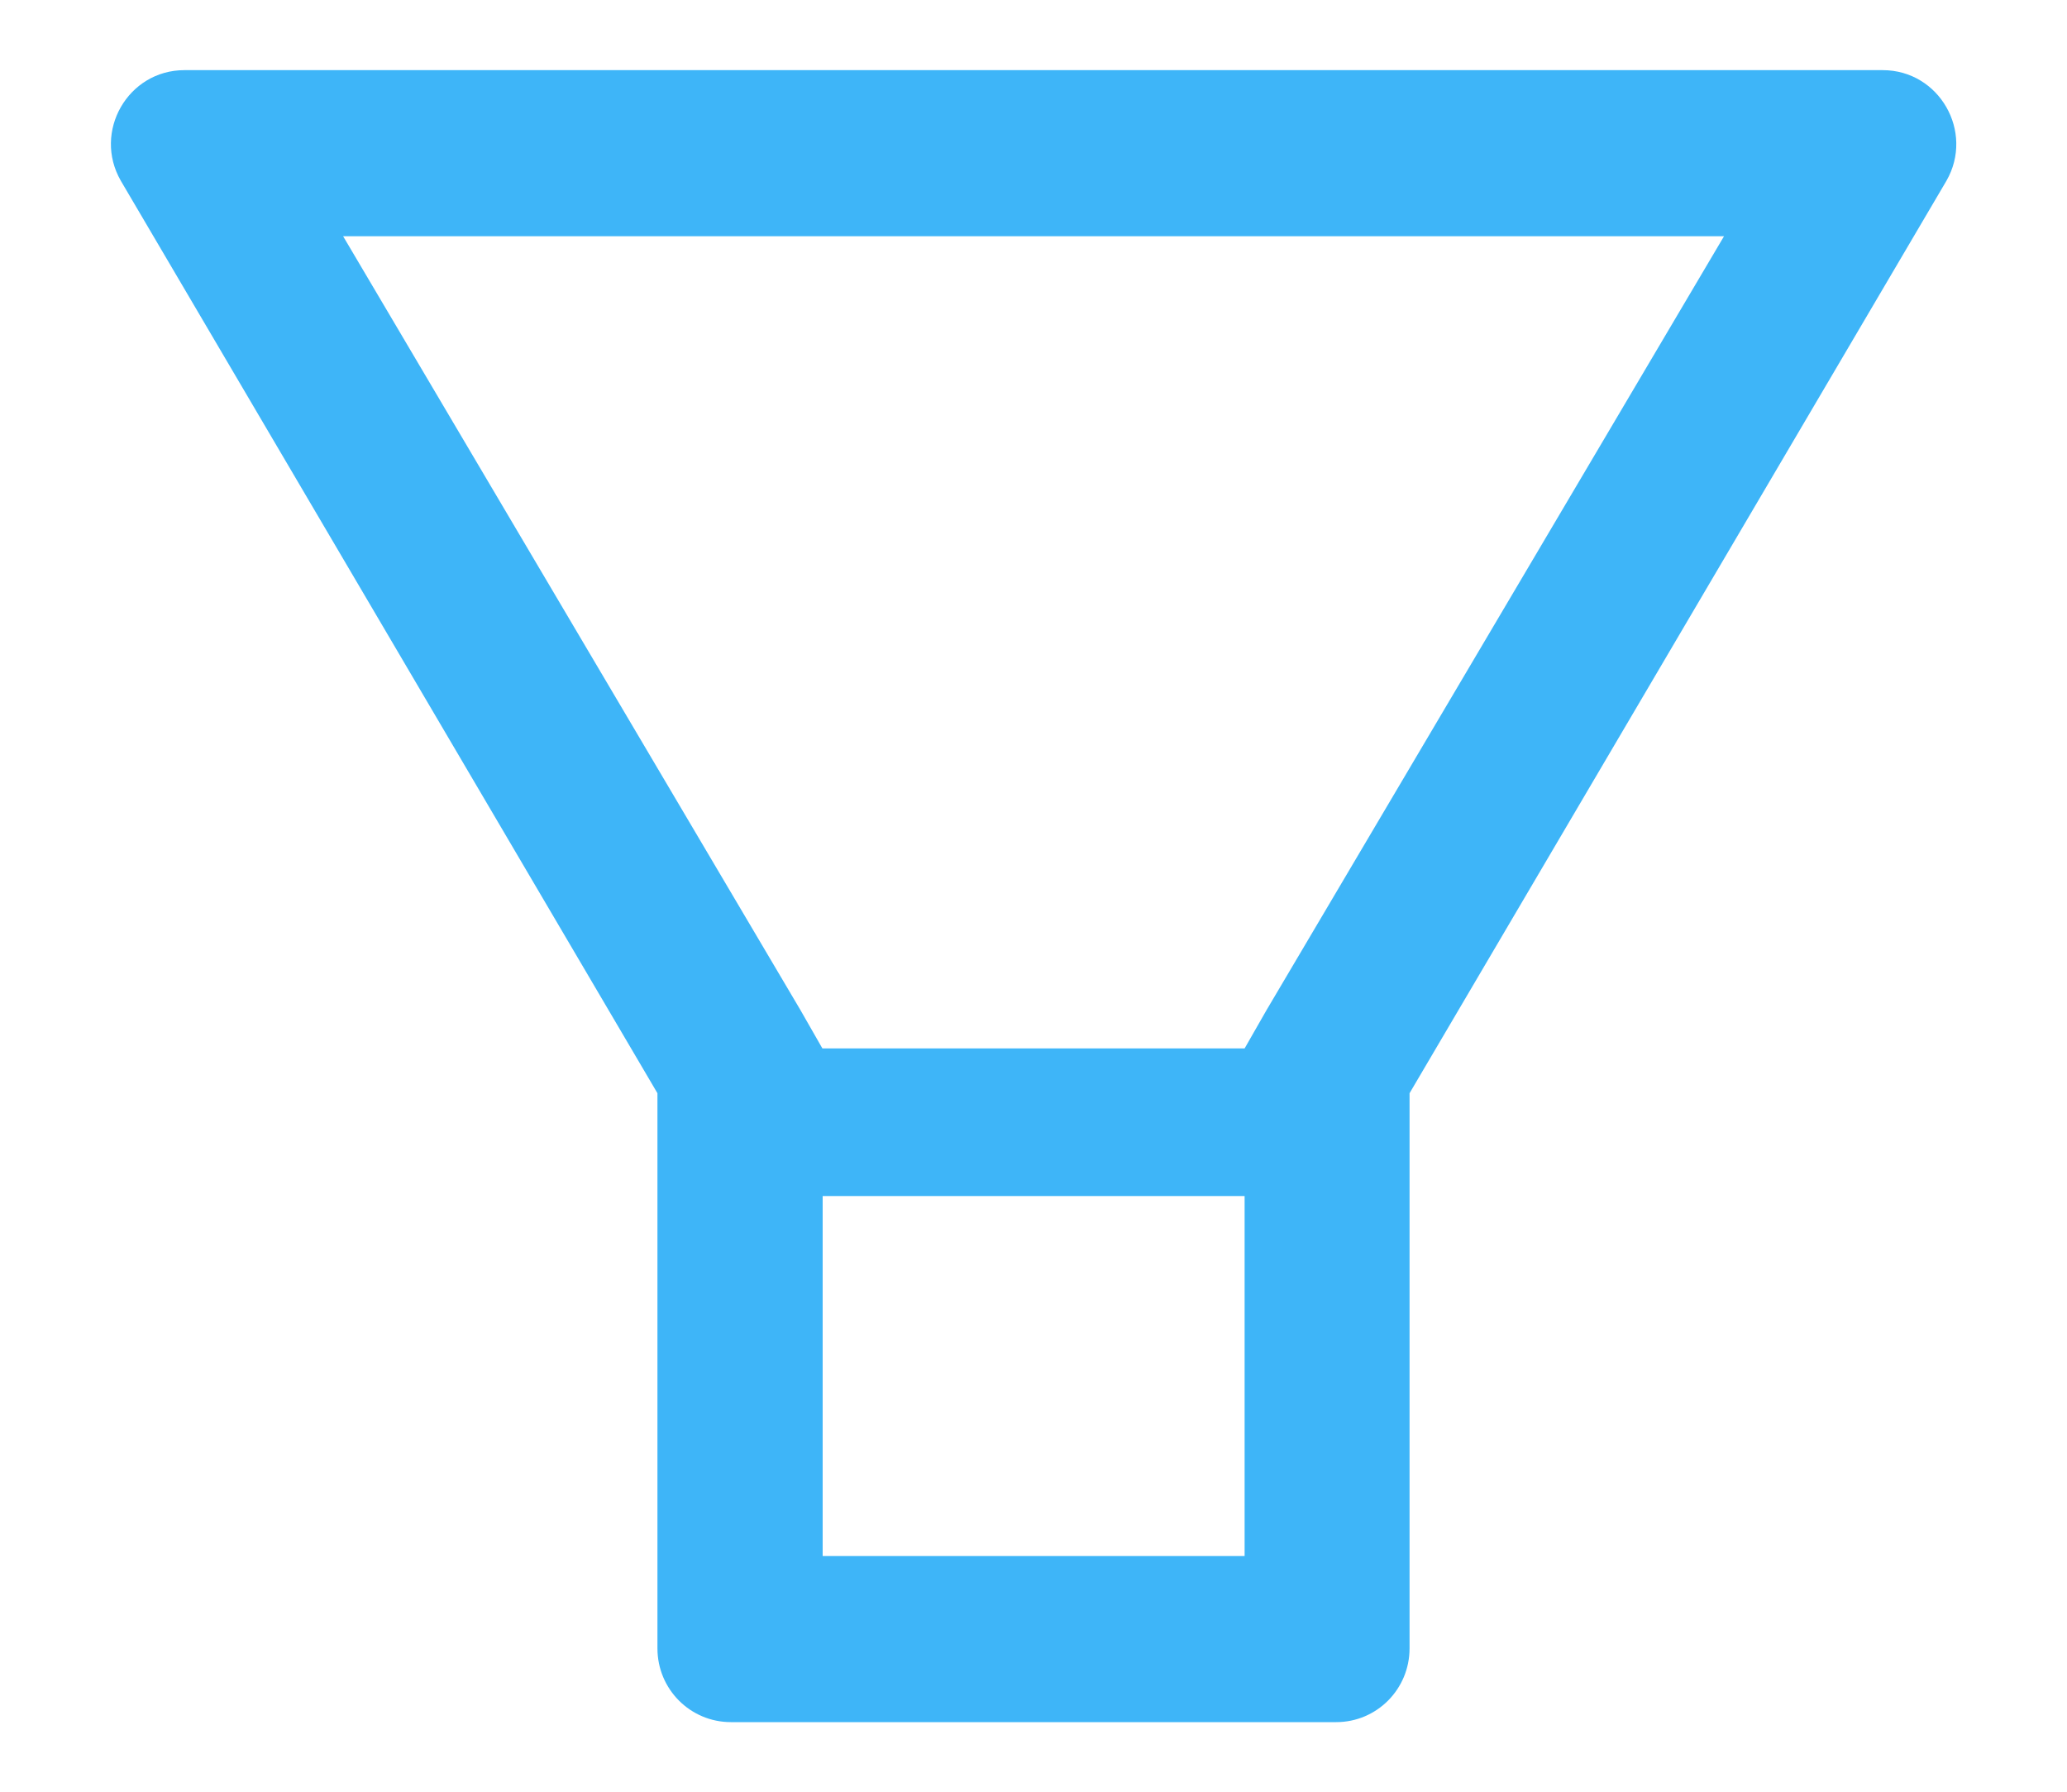 <svg width="15" height="13" viewBox="0 0 15 13" fill="none" xmlns="http://www.w3.org/2000/svg">
<path d="M13.663 0.509H1.338C0.928 0.509 0.672 0.956 0.877 1.312L4.771 7.932V11.96C4.771 12.256 5.009 12.495 5.304 12.495H9.697C9.991 12.495 10.229 12.256 10.229 11.96V7.932L14.125 1.312C14.329 0.956 14.073 0.509 13.663 0.509ZM9.03 11.29H5.97V8.678H9.032V11.29H9.03ZM9.191 7.329L9.032 7.607H5.968L5.809 7.329L2.49 1.714H12.511L9.191 7.329Z" fill="#3EB5F8"/>
</svg>
